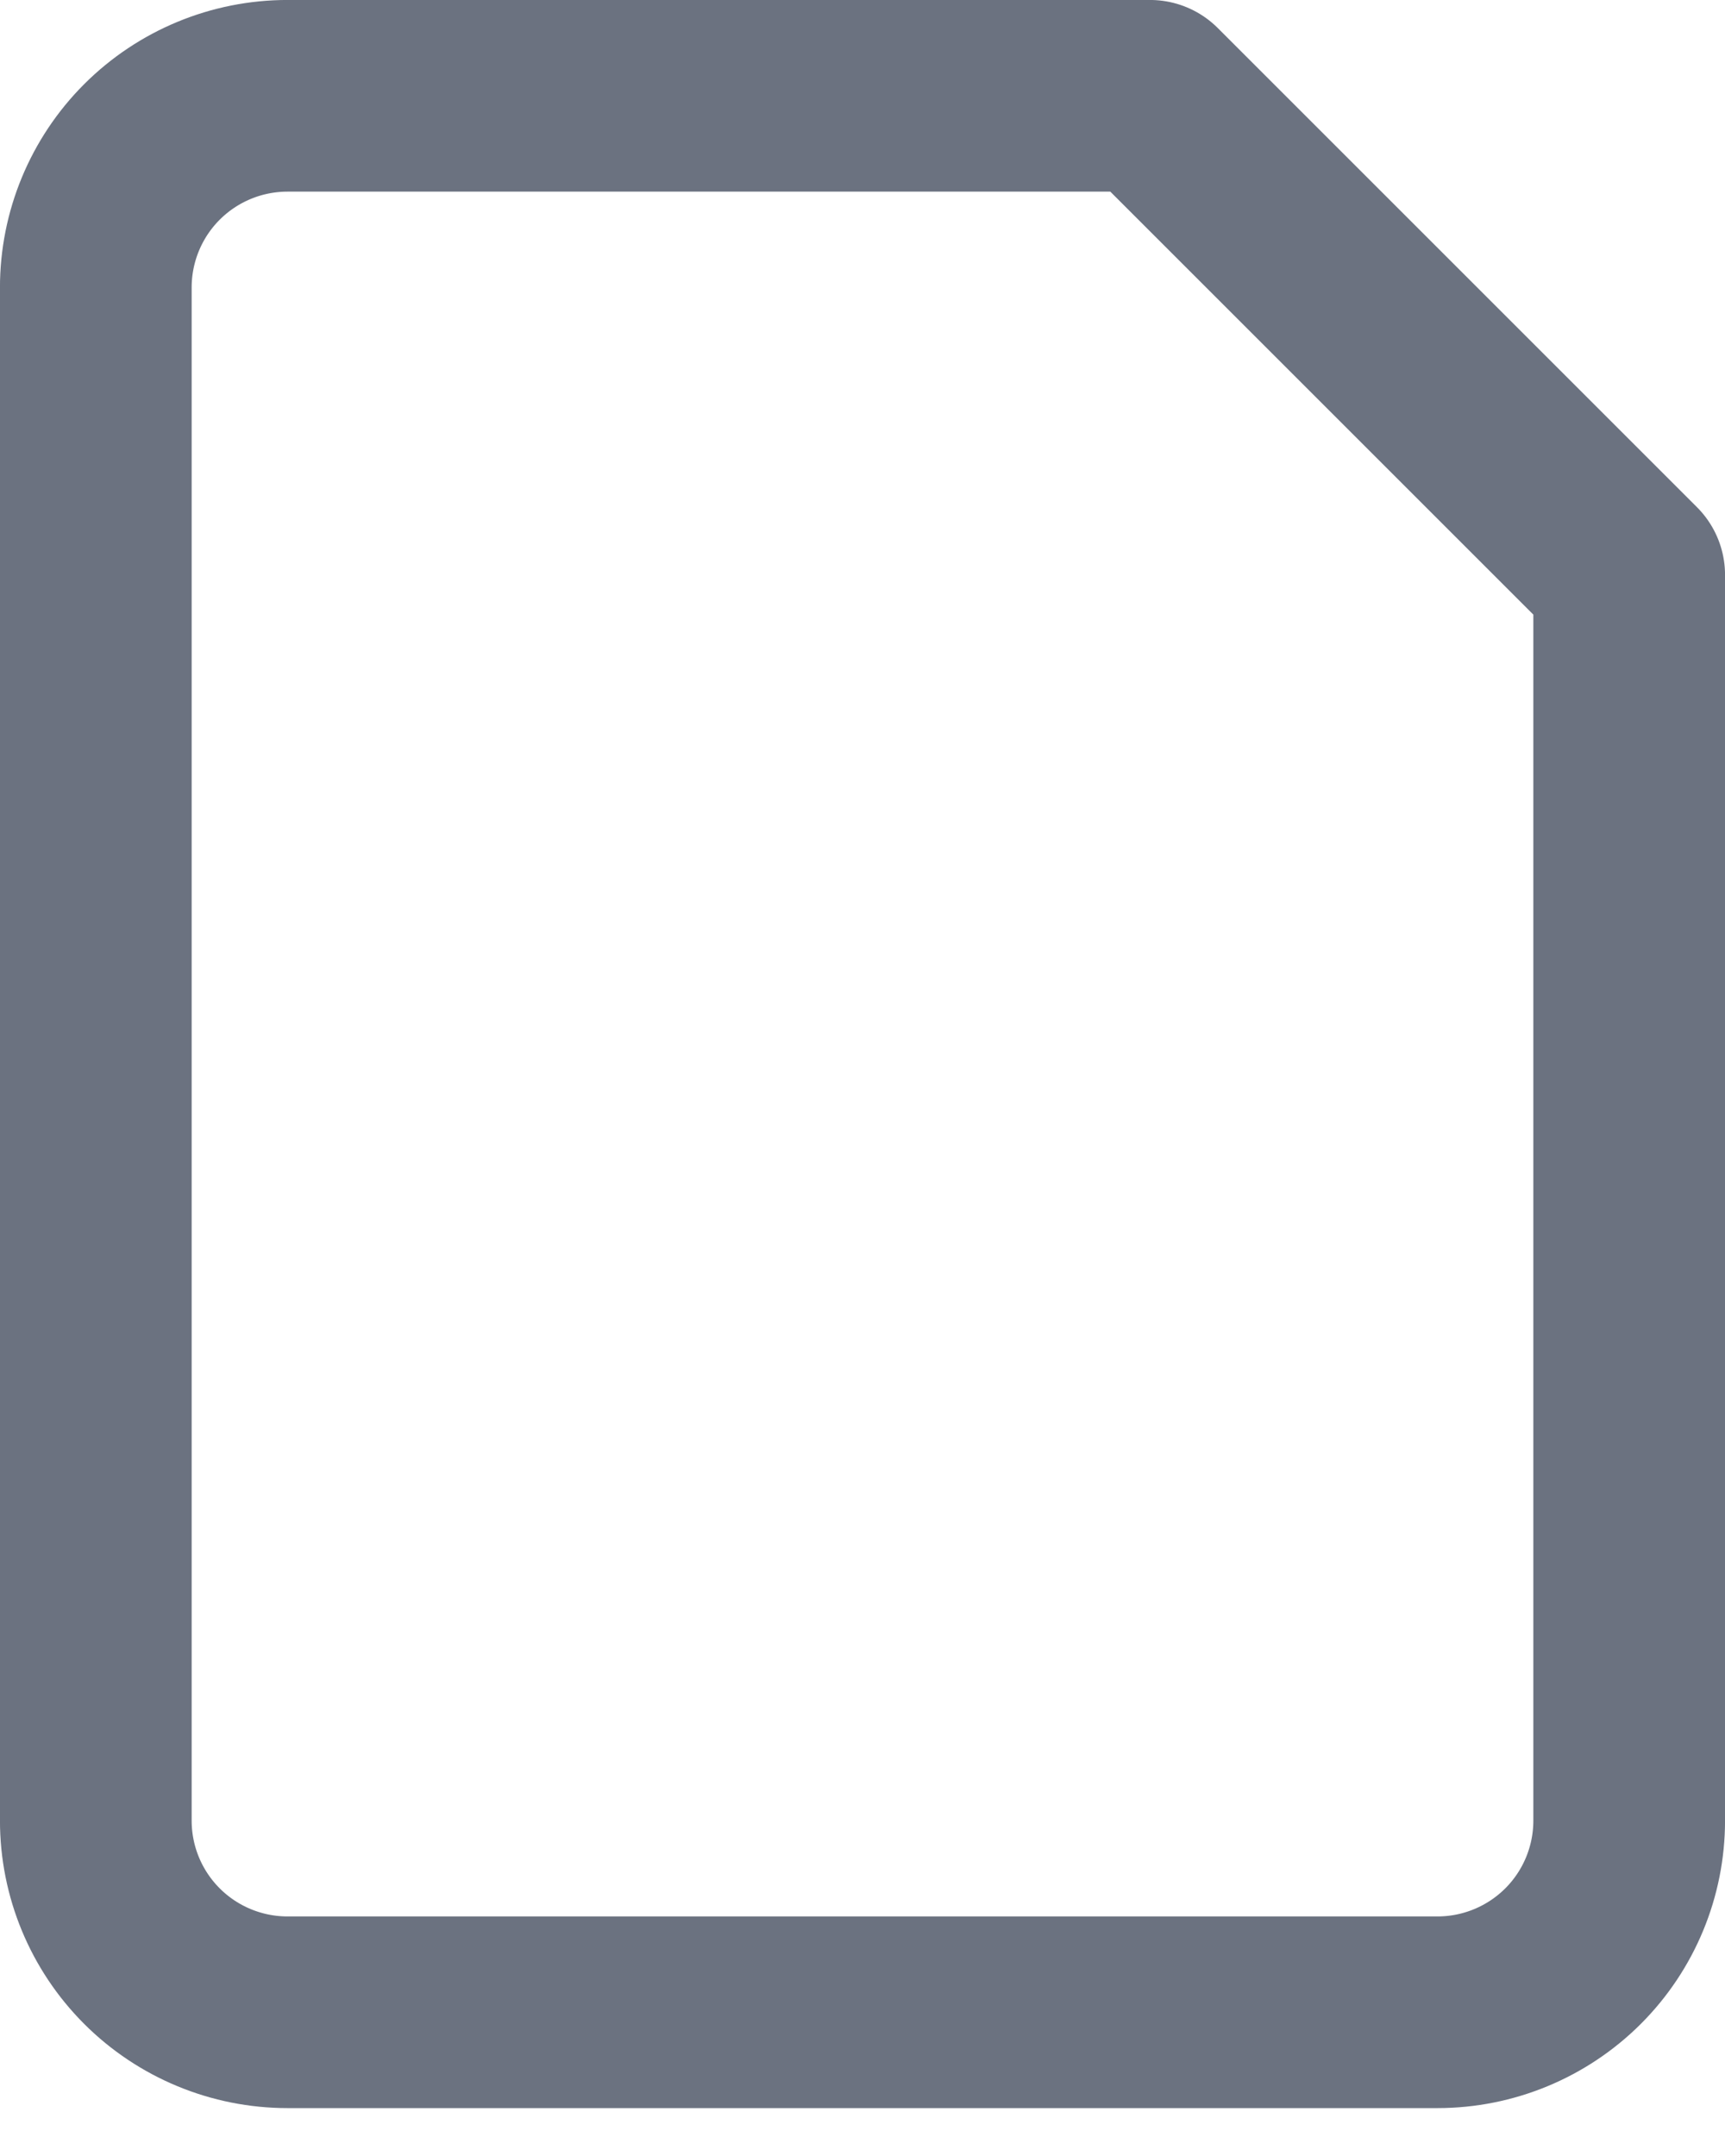 <svg width="24" height="30" viewBox="0 0 24 30" fill="none" xmlns="http://www.w3.org/2000/svg">
<path d="M16 1.333H4C3.293 1.333 2.614 1.614 2.114 2.114C1.614 2.614 1.333 3.293 1.333 4V25.333C1.333 26.041 1.614 26.719 2.114 27.219C2.614 27.719 3.293 28 4 28H20C20.707 28 21.385 27.719 21.886 27.219C22.386 26.719 22.667 26.041 22.667 25.333V8L16 1.333Z" stroke="#6B7280" stroke-width="2.667" stroke-linecap="round" stroke-linejoin="round"/>
</svg>
